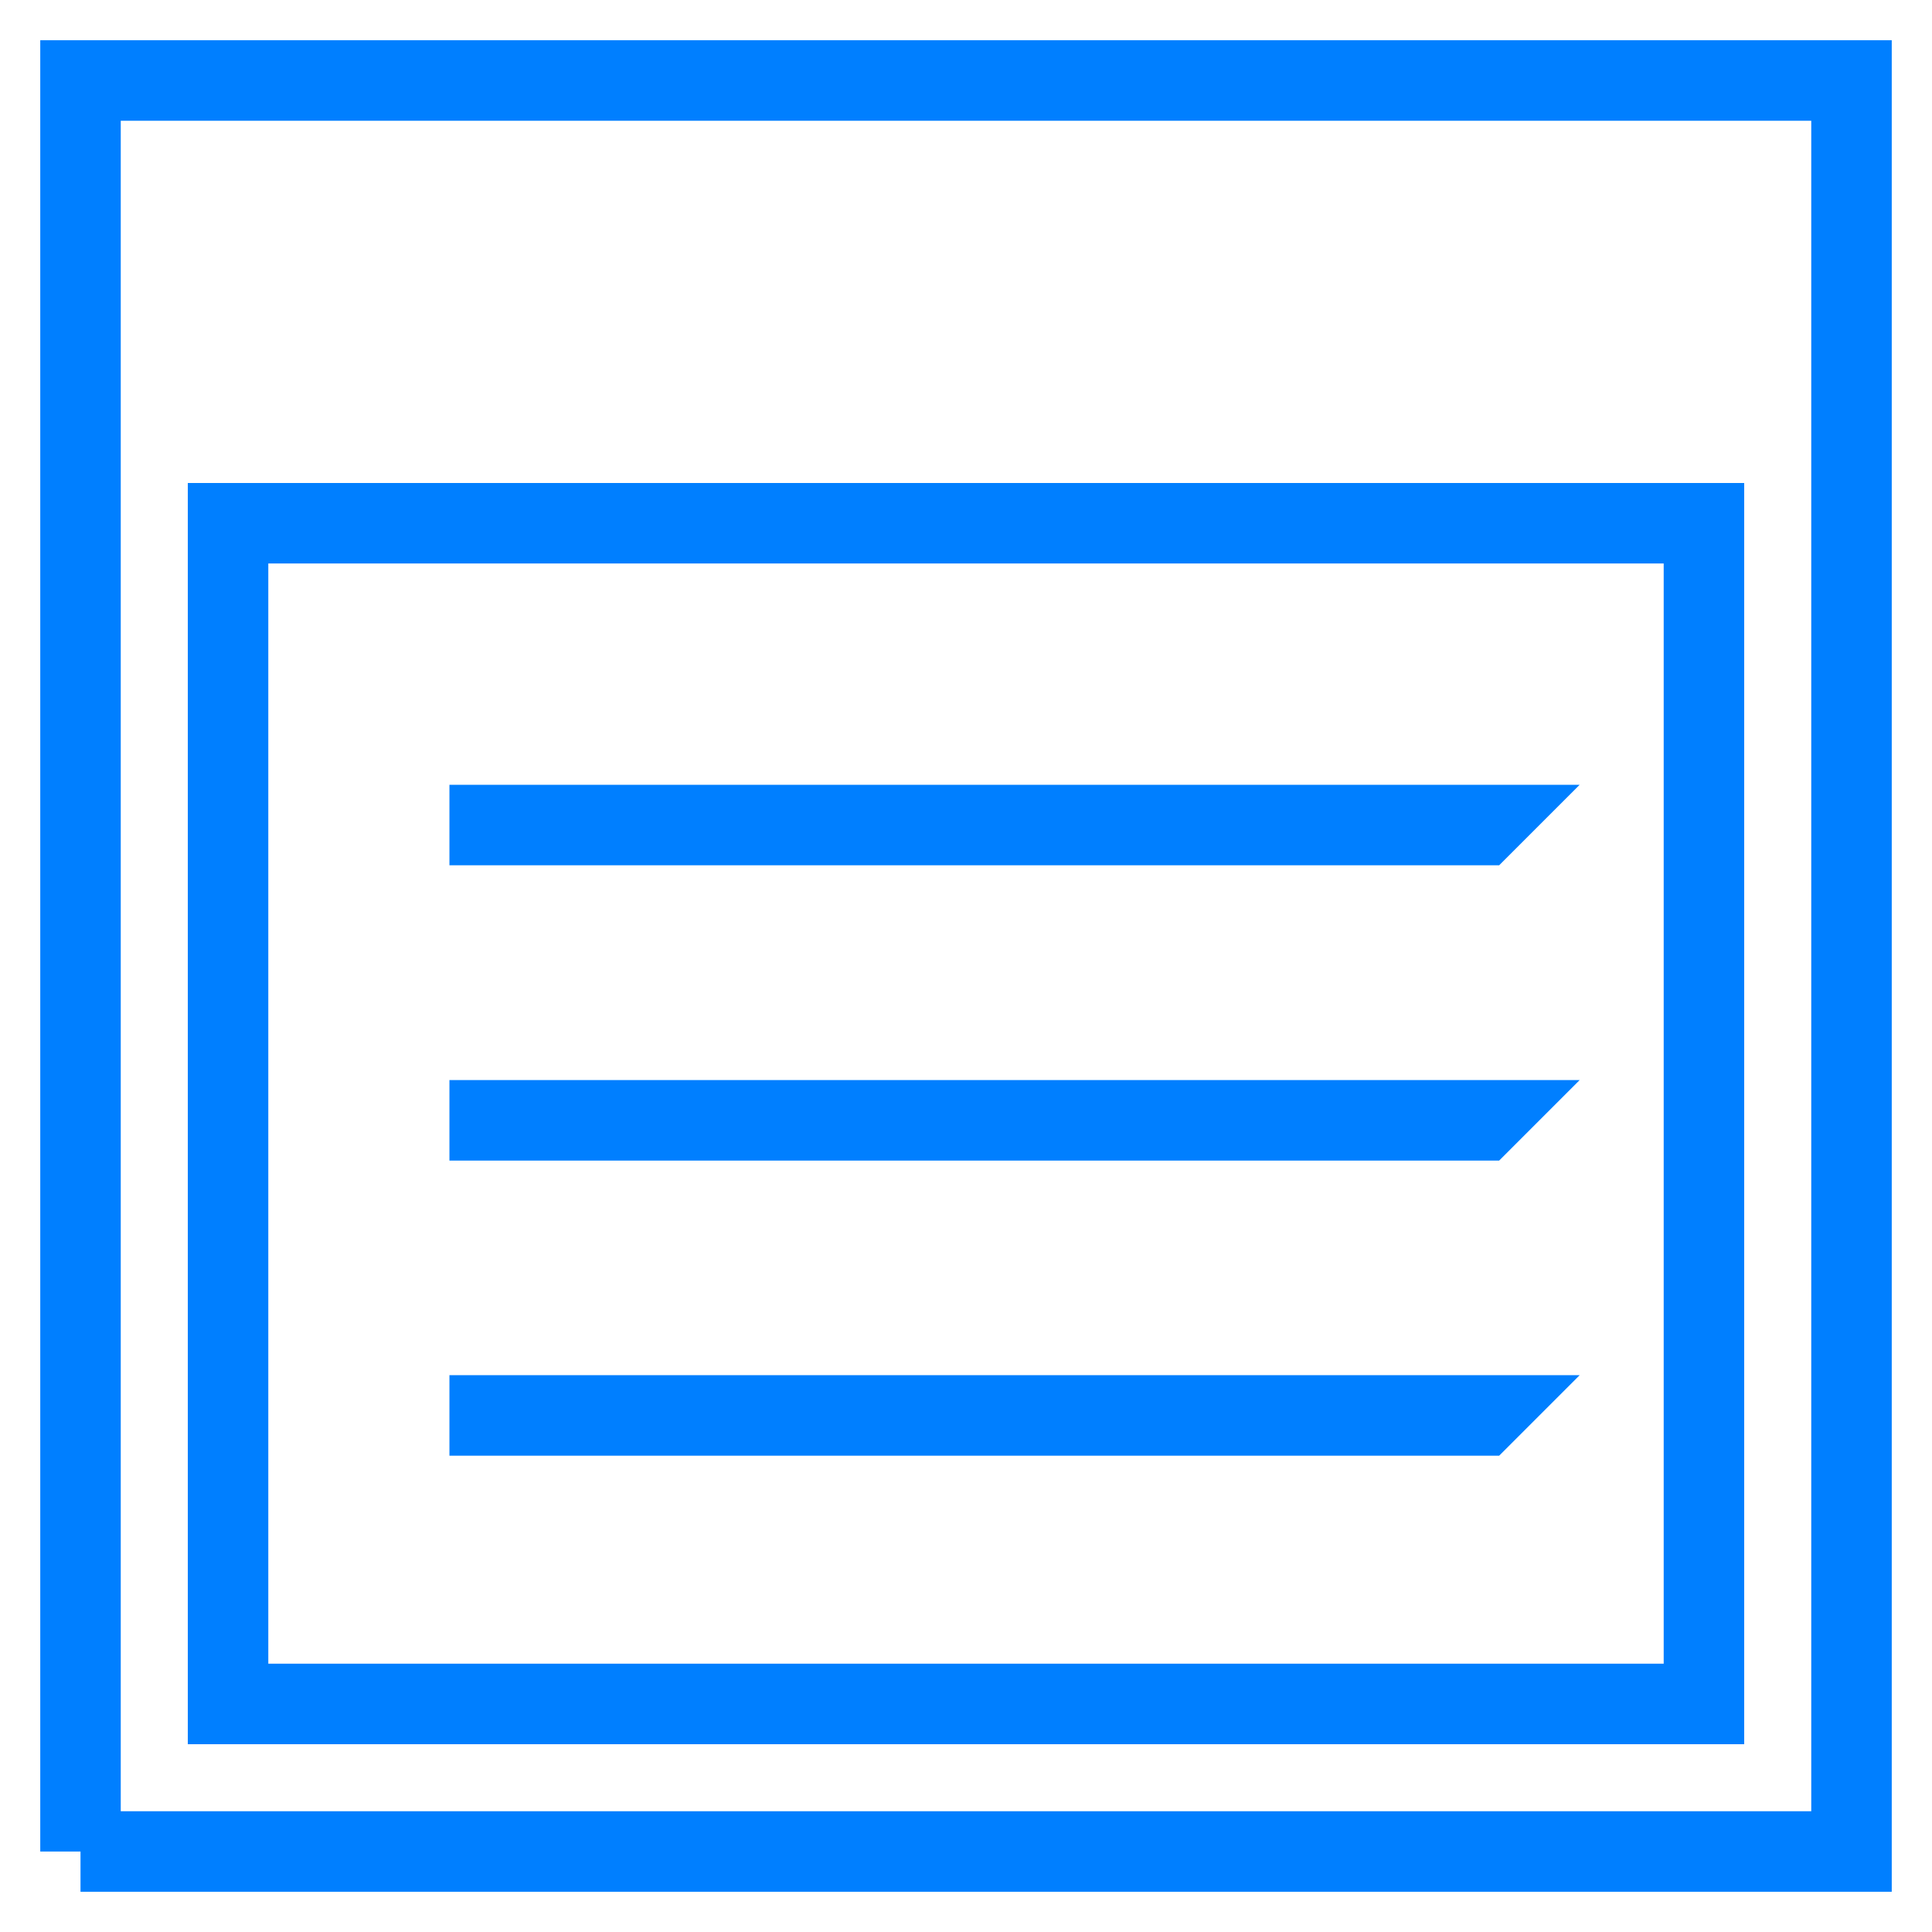<svg xmlns="http://www.w3.org/2000/svg" width="24" height="24" viewBox="0 0 24 24">
    <path fill="none" fill-rule="evenodd" stroke="#007FFF" d="M1 23h22V1H1v22zm1.833-1.833h18.334V6.5H2.833v14.667zm15.583-10.918H5.583h12.833zm0 3.668H5.583h12.833zm0 3.666H5.583h12.833z"/>
</svg>
